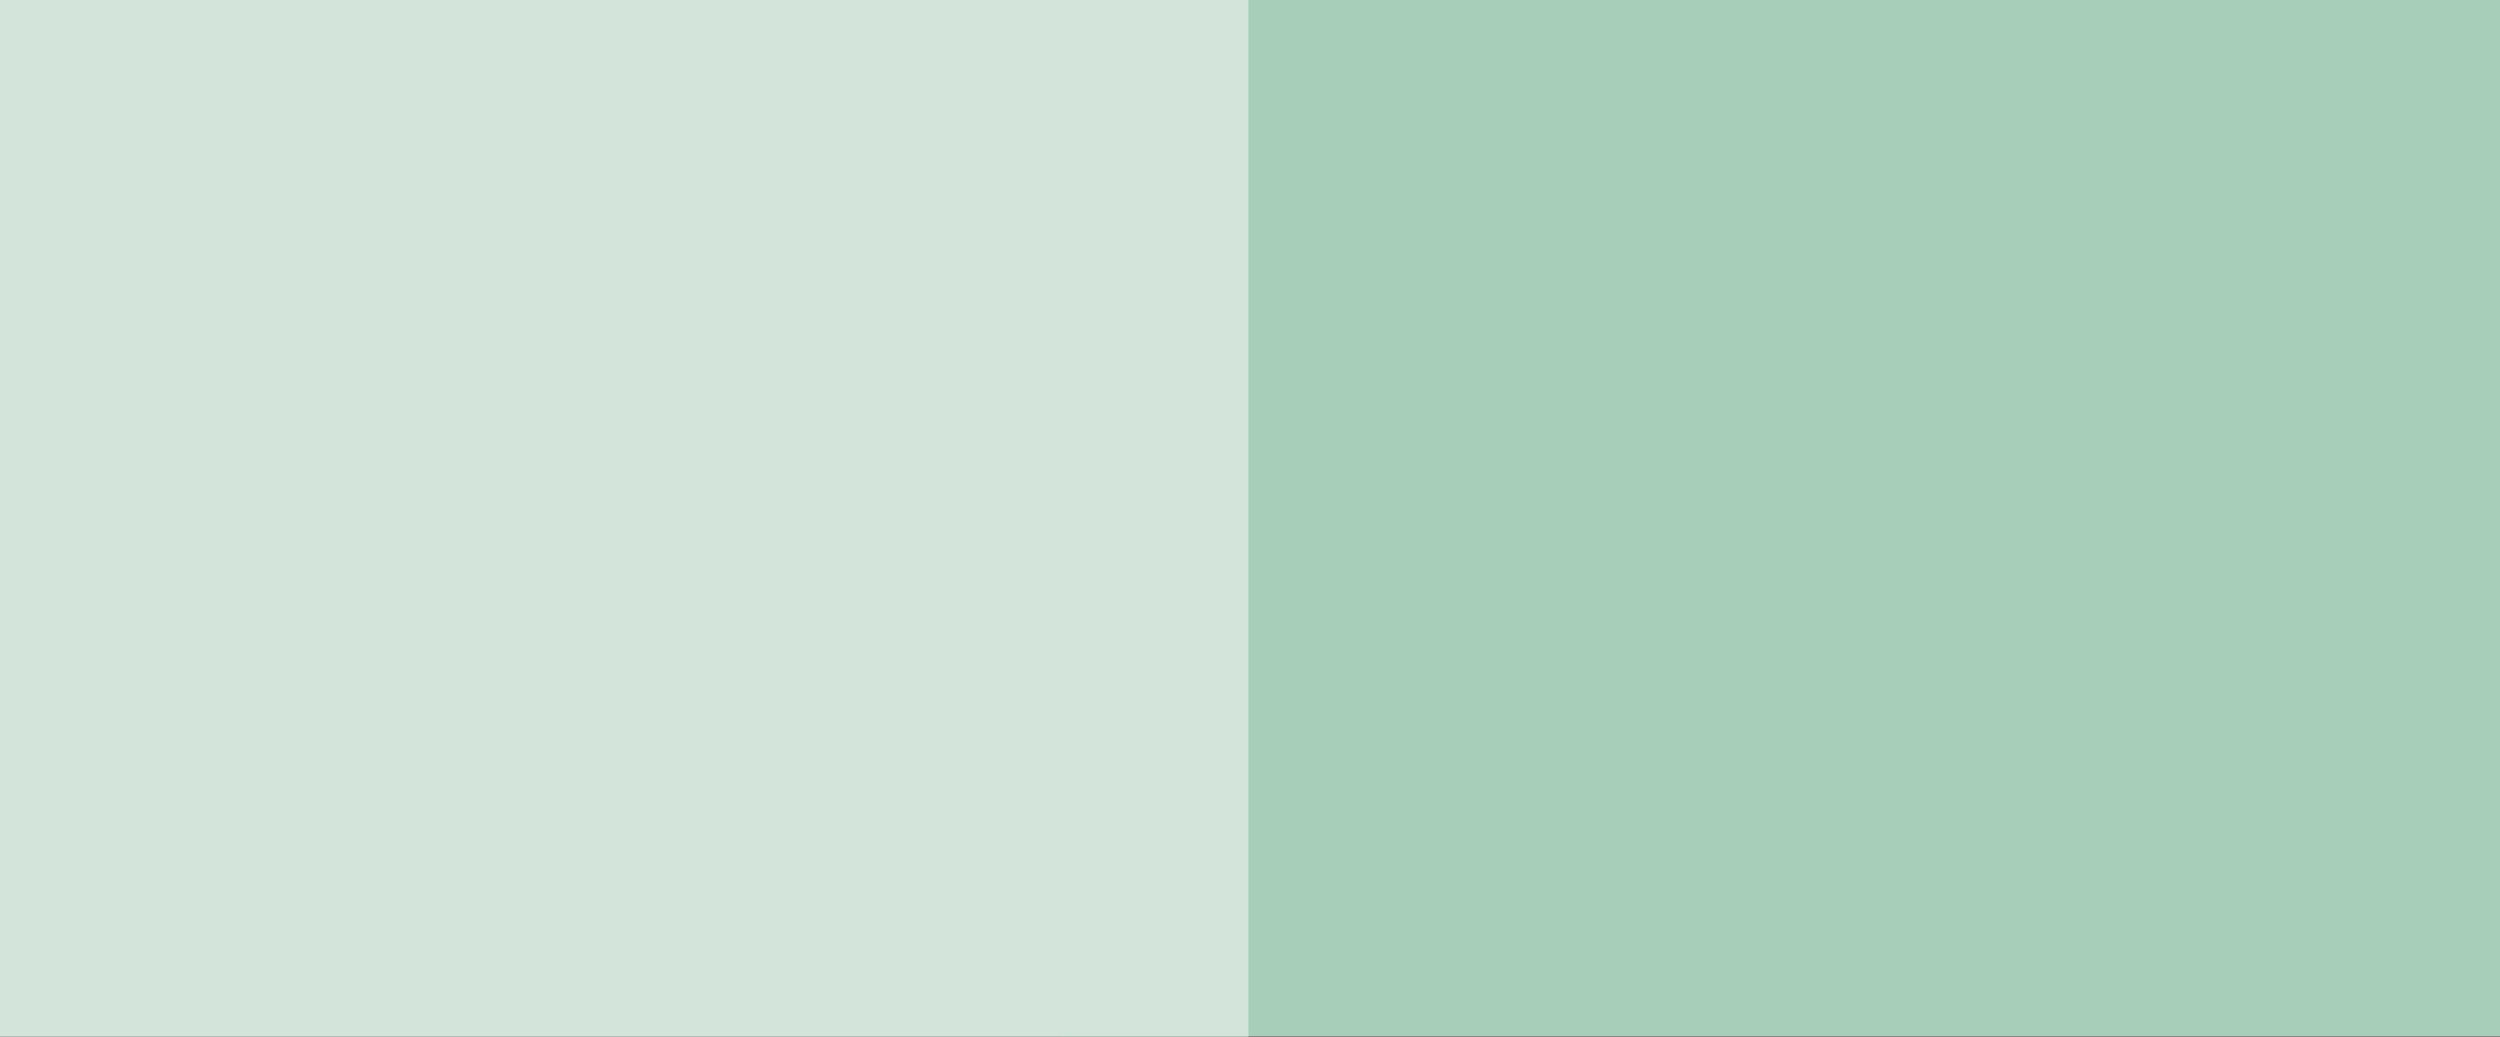 <?xml version="1.0" encoding="utf-8"?>
<!-- Generator: Adobe Illustrator 16.0.0, SVG Export Plug-In . SVG Version: 6.00 Build 0)  -->
<!DOCTYPE svg PUBLIC "-//W3C//DTD SVG 1.1//EN" "http://www.w3.org/Graphics/SVG/1.1/DTD/svg11.dtd">
<svg version="1.1" id="Layer_1" xmlns="http://www.w3.org/2000/svg" xmlns:xlink="http://www.w3.org/1999/xlink" x="0px" y="0px"
	 width="82px" height="34px" viewBox="0 0 82 34" enable-background="new 0 0 82 34" xml:space="preserve">
<rect x="0" y="0" width="82" height="34" fill="#333333" stroke="none"/>
<rect x="-28.719" y="6.219" fill="#FFFFFF" width="2" height="2"/>
<rect x="-23.016" y="-0.203" fill="#FFFFFF" width="2" height="2"/>
<rect x="-23.016" y="31.8" fill="#FFFFFF" width="2" height="2"/>
<rect x="40.948" y="-84.641" fill="#C4E8FF" width="36.248" height="42.266"/>
<polygon fill="#DFF5FF" points="113.958,3.778 113.958,4.968 150.703,4.968 150.703,27.357 113.958,27.357 113.958,28.549 
	151.895,28.549 151.895,28.167 151.895,27.357 151.895,4.968 151.895,4.105 151.895,3.778 "/>
<polygon fill="#DFF5FF" points="116.396,4.891 116.396,5.975 149.838,5.975 149.838,26.352 116.396,26.352 116.396,27.436 
	150.922,27.436 150.922,27.088 150.922,26.352 150.922,5.975 150.922,5.189 150.922,4.891 "/>
<g>
	<rect x="40.938" y="54.146" fill="#FFFFFF" width="10.341" height="46.191"/>
	<rect x="56.878" y="54.146" fill="#FFFFFF" width="10.345" height="46.191"/>
	<rect x="72.822" y="54.146" fill="#FFFFFF" width="10.342" height="46.191"/>
</g>
<g>
	<rect x="45.167" y="66.814" fill="#F8FDFF" width="8.164" height="46.19"/>
	<rect x="57.75" y="66.814" fill="#F8FDFF" width="8.164" height="46.19"/>
	<rect x="70.334" y="66.814" fill="#F8FDFF" width="8.164" height="46.19"/>
</g>
<polygon fill="#F8FDFF" points="99.911,106.615 124.82,81.707 99.912,56.799 105.922,50.789 136.844,81.707 105.922,112.628 "/>
<polygon fill="#F8FDFF" points="117.244,106.615 142.154,81.707 117.244,56.799 123.255,50.789 154.176,81.707 123.255,112.628 "/>
<rect x="40.948" y="-84.641" fill="#A4D8F9" width="31.015" height="41.392"/>
<rect x="40.948" y="-84.641" fill="#DFF5FF" width="24.977" height="39.374"/>
<g>
	<path fill="#FFFFFF" d="M112.125-9.979v4.291h-6.438V0.75h-4.291v-6.438h-6.438v-4.291h6.438v-6.438h4.291v6.438H112.125z"/>
</g>
<rect x="34.824" y="-0.016" fill="#A6CEB8" width="52.682" height="34"/>
<rect x="-6.51" y="-46.016" fill="#F0FBFF" width="88.517" height="34"/>
<rect x="95.746" y="-6.035" fill="#DFF5FF" width="2.756" height="46.195"/>
<rect x="-14.458" y="-4.383" fill="#D3E5DB" width="55.406" height="42.738"/>
<rect x="161.5" y="-64.5" fill="#A6CEB8" width="523" height="101"/>
<rect x="161.5" y="37.5" fill="#D3E5DB" width="523" height="101"/>
</svg>
